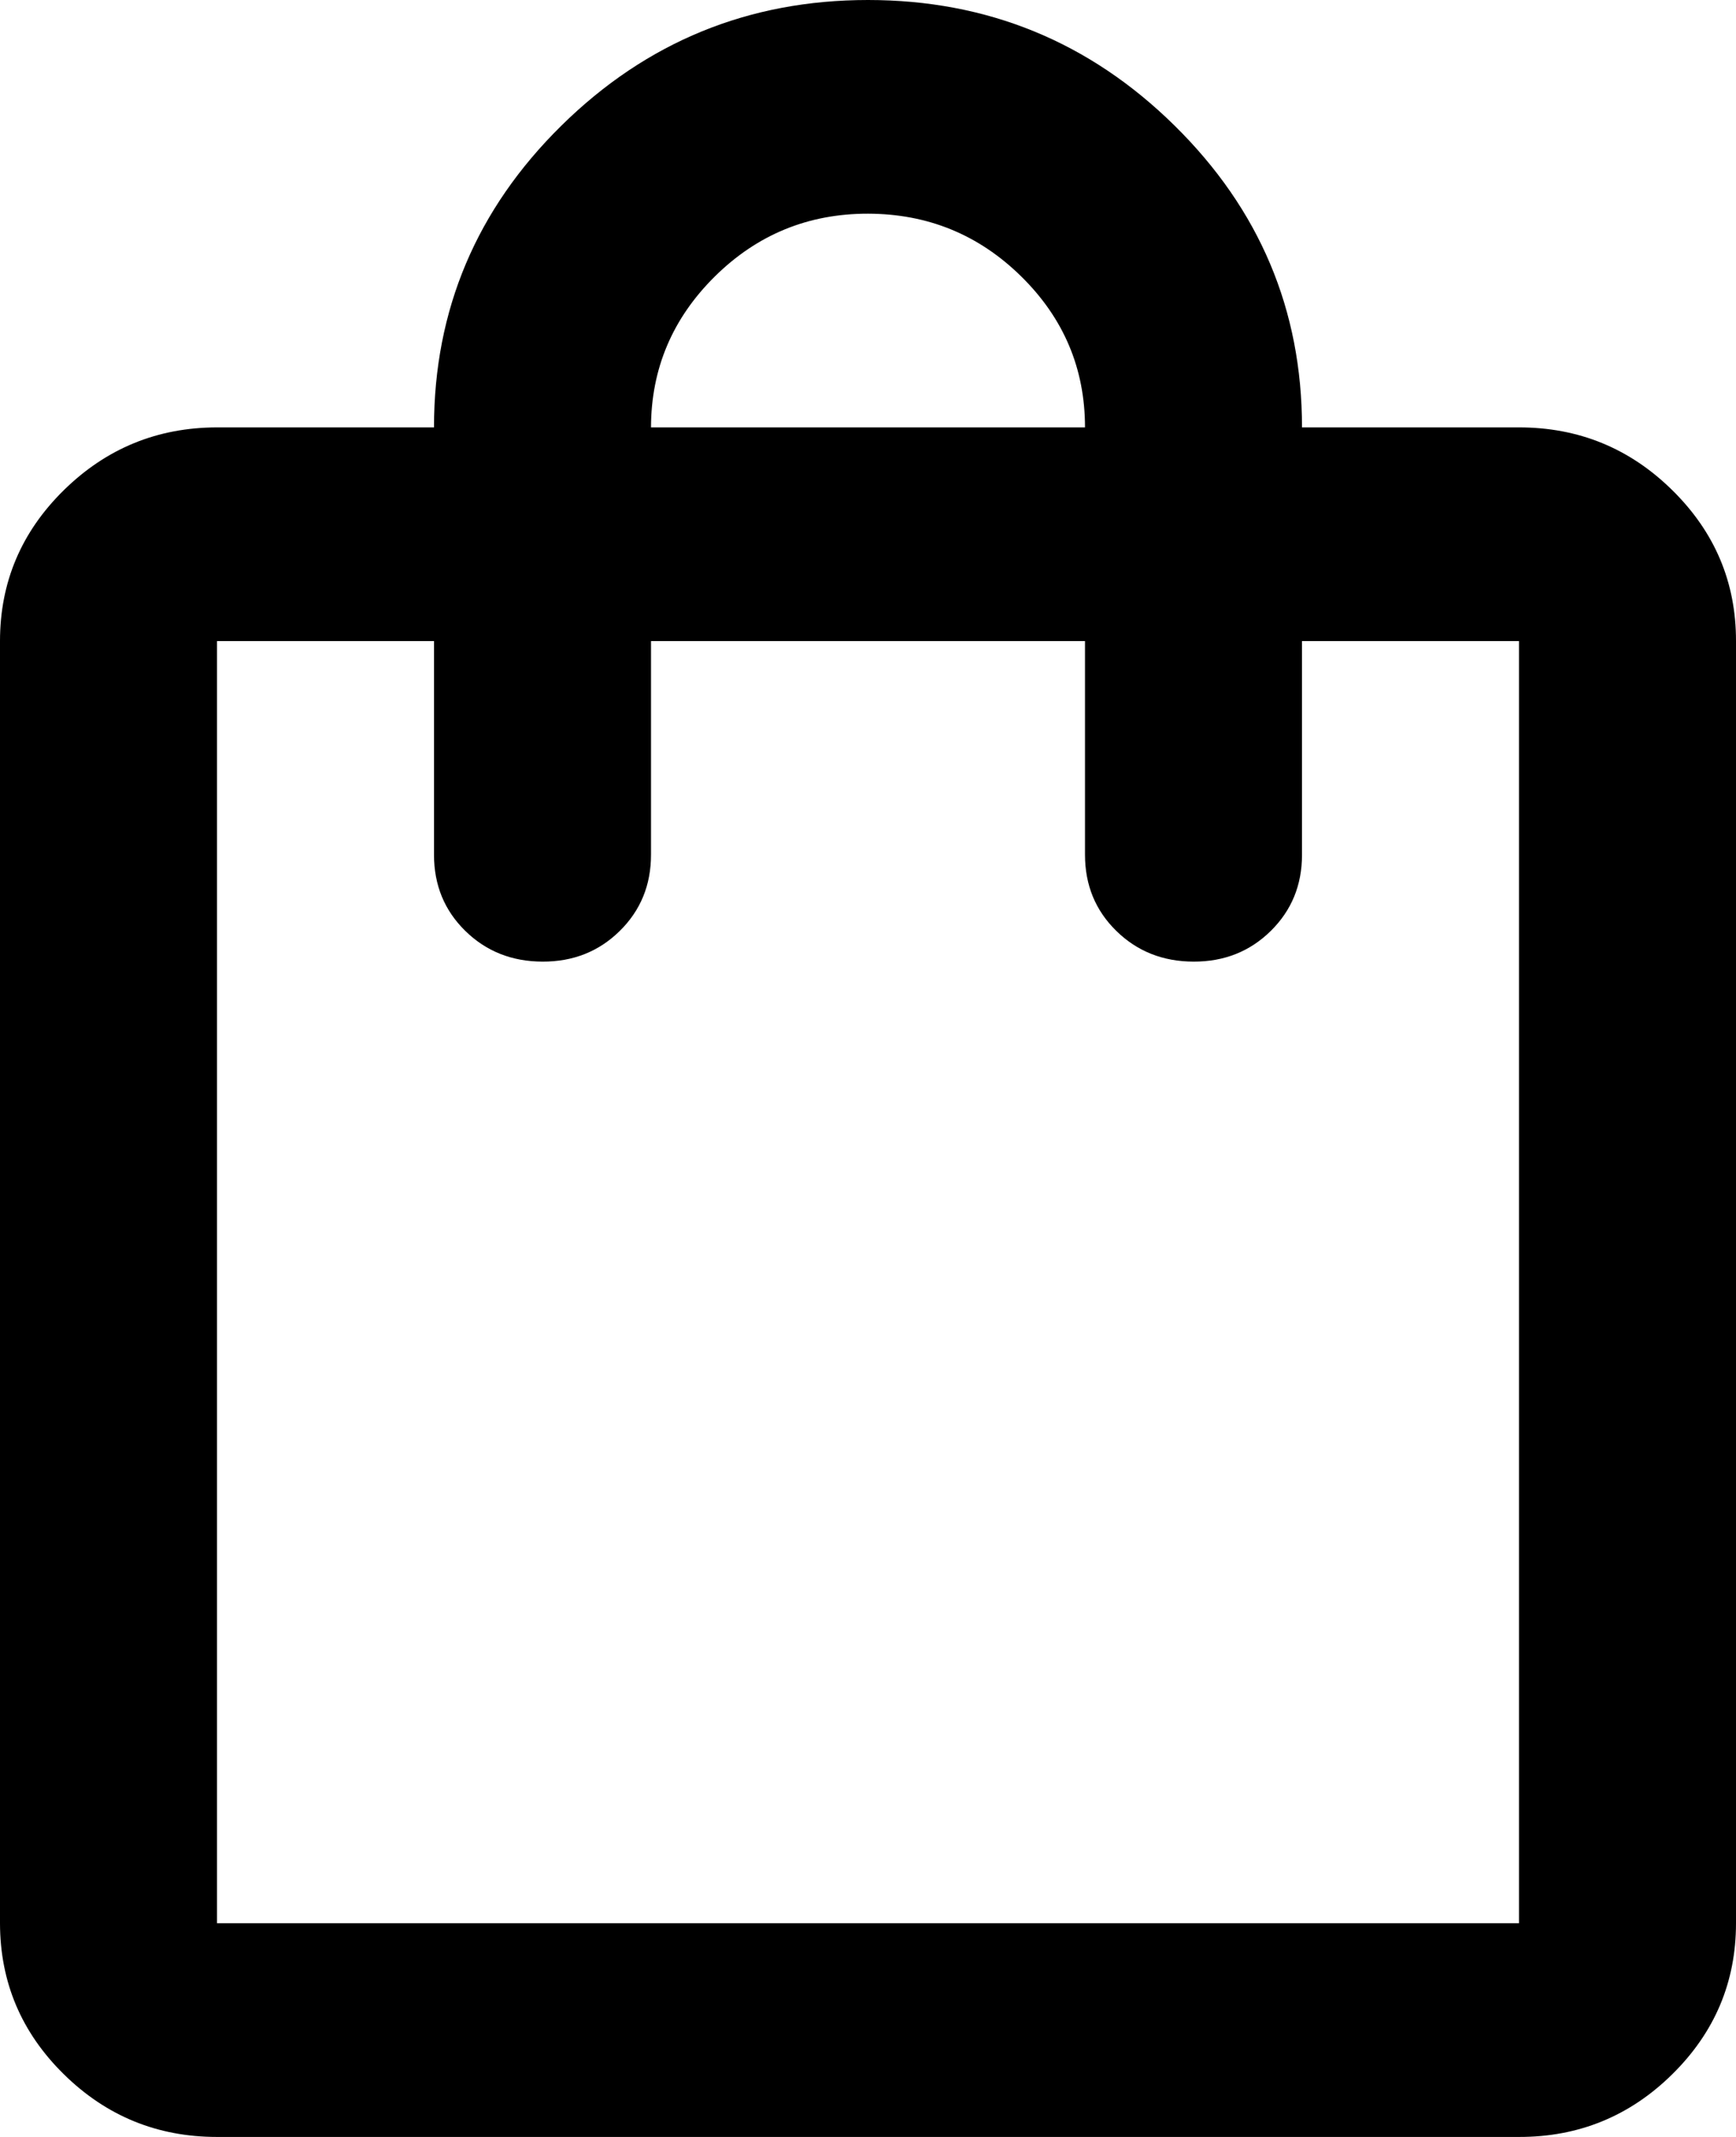 <svg width="39" height="48" viewBox="0 0 39 48" fill="none" xmlns="http://www.w3.org/2000/svg">
<path d="M4.875 48C3.534 48 2.387 47.53 1.433 46.591C0.479 45.652 0.002 44.522 0 43.2V14.4C0 13.08 0.478 11.95 1.433 11.011C2.389 10.072 3.536 9.602 4.875 9.6H9.75C9.75 6.96 10.705 4.7 12.614 2.82C14.523 0.94 16.819 0 19.5 0C22.181 0 24.477 0.94 26.386 2.82C28.295 4.7 29.25 6.96 29.25 9.6H34.125C35.466 9.6 36.614 10.07 37.569 11.011C38.525 11.952 39.002 13.082 39 14.4V43.2C39 44.52 38.523 45.65 37.569 46.591C36.615 47.532 35.467 48.002 34.125 48H4.875ZM4.875 43.2H34.125V14.4H29.25V19.2C29.25 19.88 29.016 20.45 28.548 20.911C28.08 21.372 27.502 21.602 26.812 21.6C26.123 21.598 25.545 21.368 25.077 20.909C24.609 20.45 24.375 19.88 24.375 19.2V14.4H14.625V19.2C14.625 19.88 14.391 20.45 13.923 20.911C13.455 21.372 12.877 21.602 12.188 21.6C11.498 21.598 10.92 21.368 10.452 20.909C9.984 20.45 9.75 19.88 9.75 19.2V14.4H4.875V43.2ZM14.625 9.6H24.375C24.375 8.28 23.898 7.15 22.944 6.211C21.99 5.272 20.842 4.802 19.5 4.8C18.158 4.798 17.011 5.269 16.058 6.211C15.106 7.154 14.628 8.283 14.625 9.6Z" fill="black"/>
</svg>
